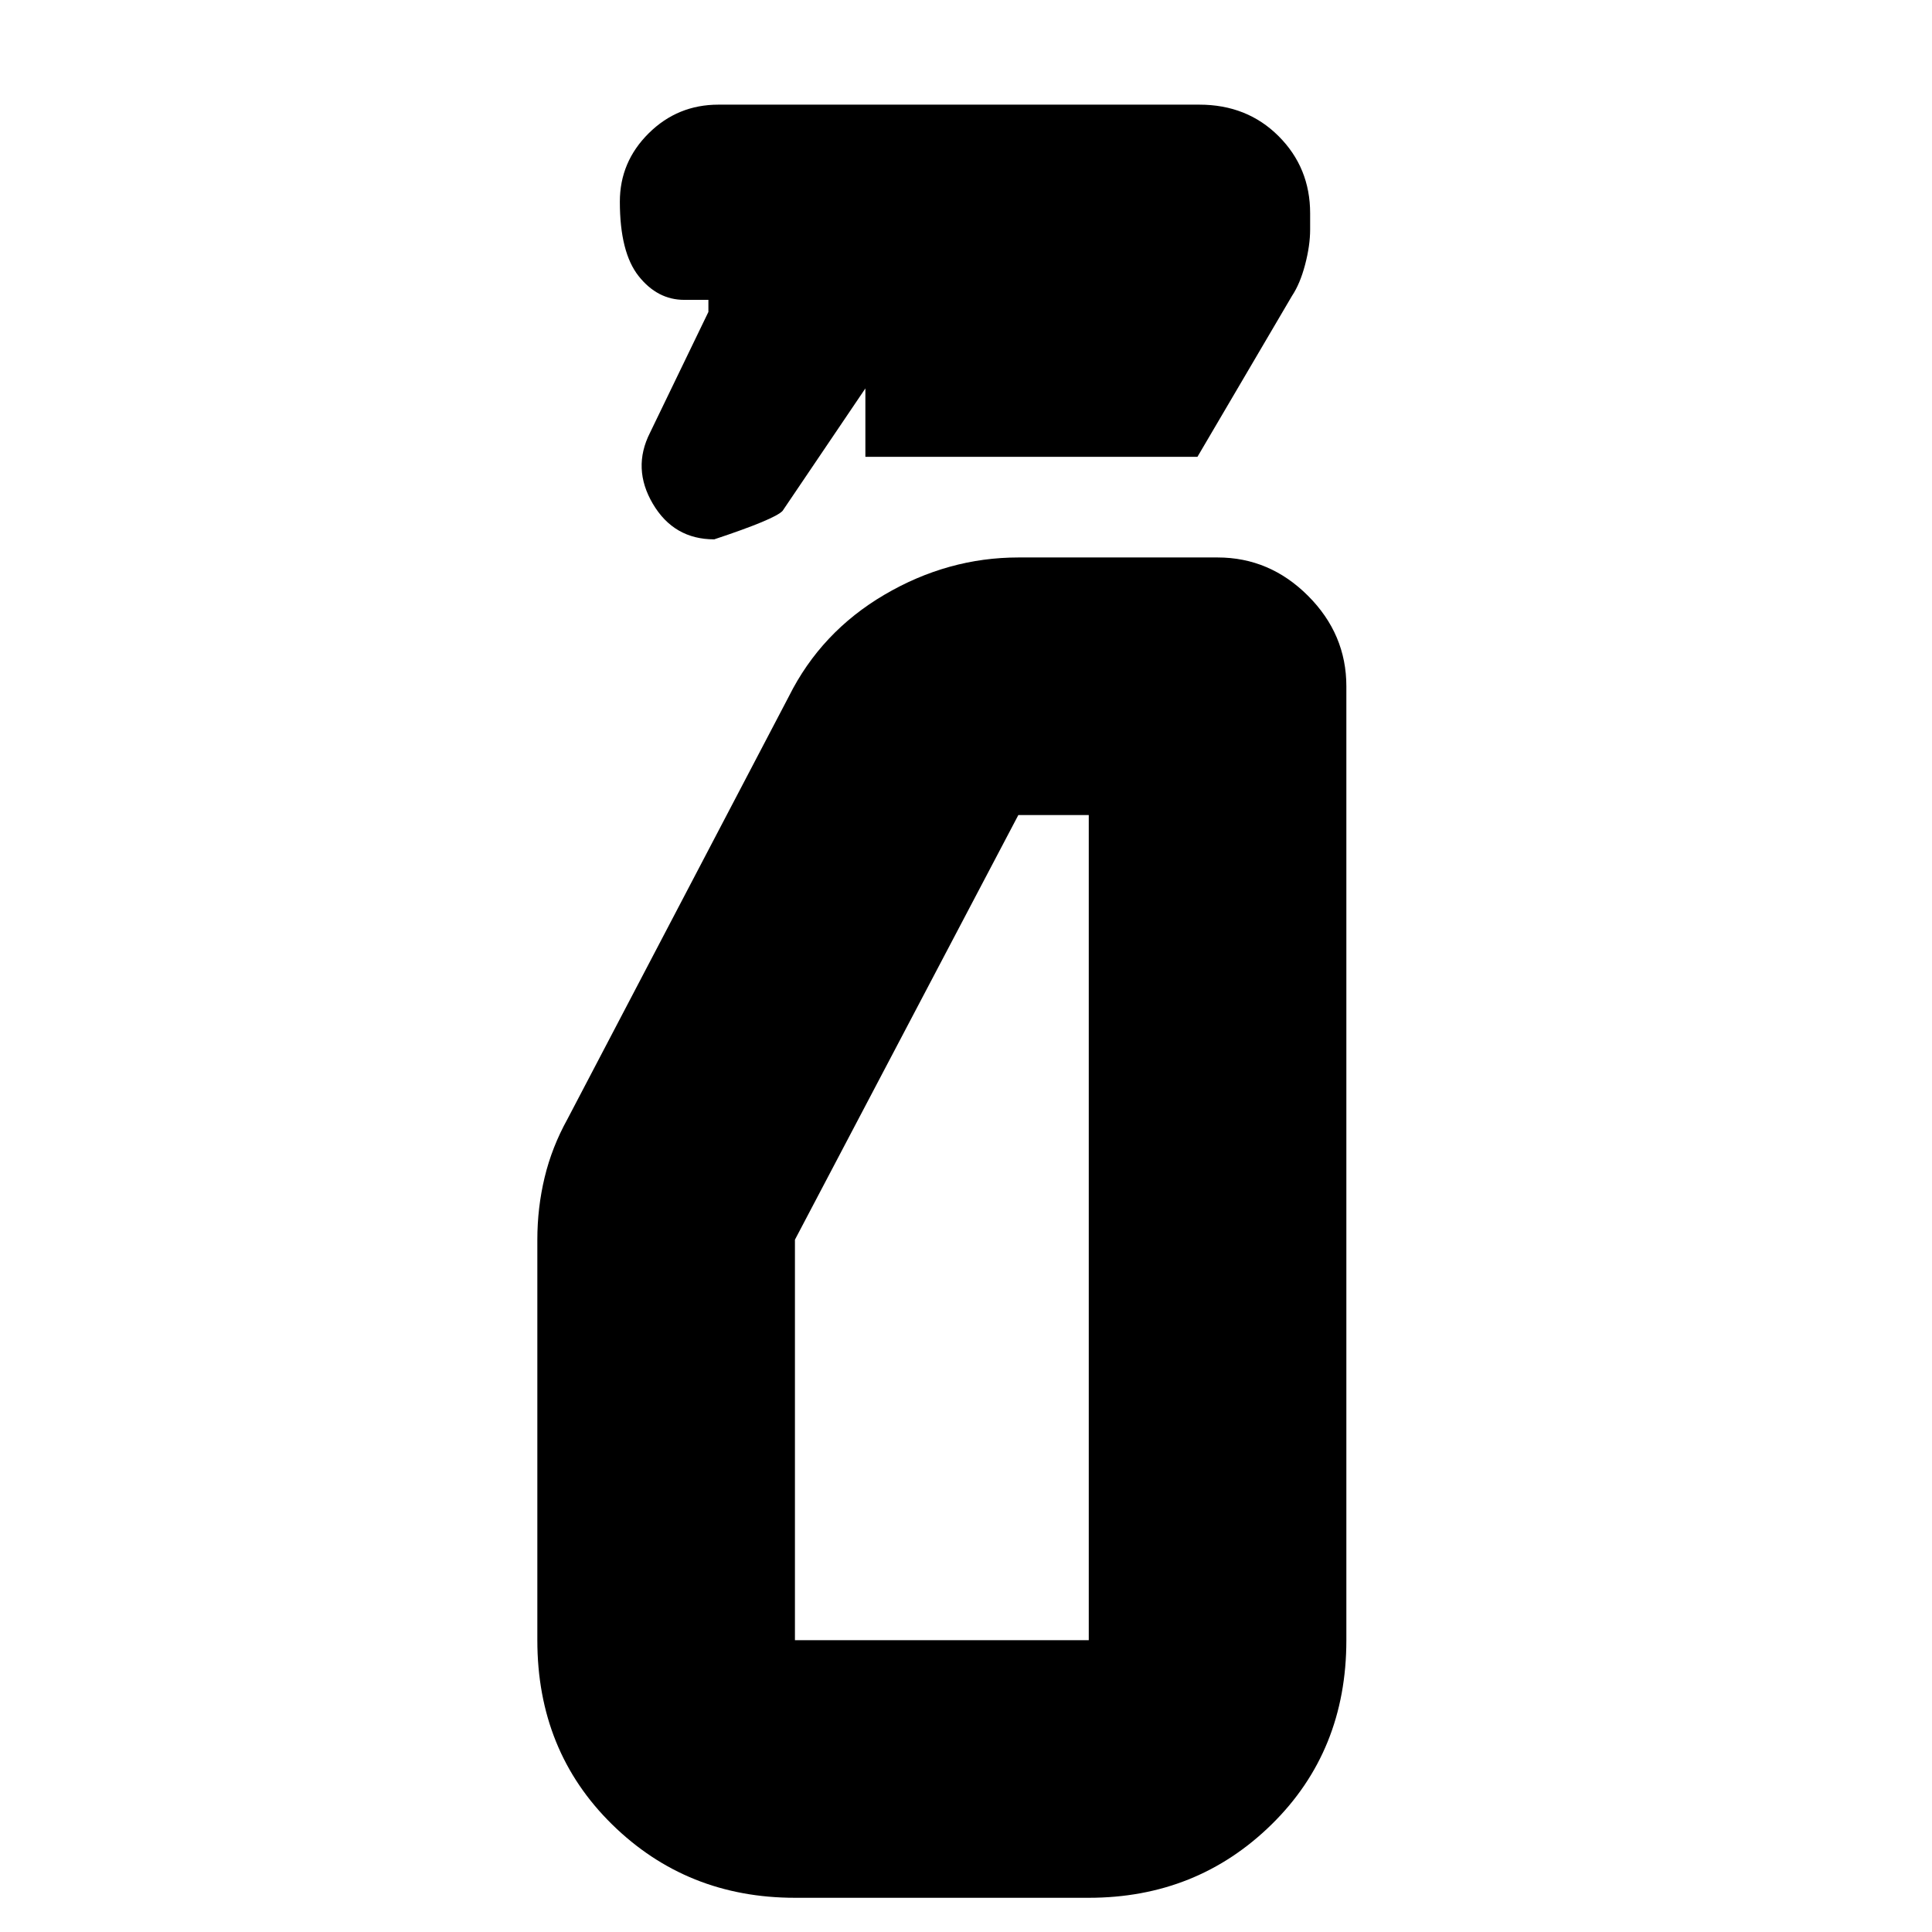 <svg xmlns="http://www.w3.org/2000/svg" height="20" viewBox="0 -960 960 960" width="20"><path d="M352-805v-6h-12q-13.3 0-22.65-11.789-9.35-11.79-9.35-37 0-19.786 14.35-33.998Q336.7-908 357-908h238.94q23.735 0 39.398 15.662Q651-876.675 651-854v8q0 8-2.5 17.5T642-813l-47 80H430v-34l-41.145 60.855Q385-702 354.9-692q-20.067 0-30.483-17.635Q314-727.269 323-745l29-60Zm43 788q-53.7 0-90.85-36.45Q267-89.9 267-145v-199q0-15.853 3.611-30.913Q274.222-389.974 282-404l110-210q16-32 47.5-50.5t66.595-18.5H605q25.9 0 44.95 19.05Q669-644.9 669-619v474q0 55.1-37.15 91.55Q594.7-17 541-17H395Zm0-128h146v-410h-35L395-344v199Zm0 0h146-146Z"/></svg>